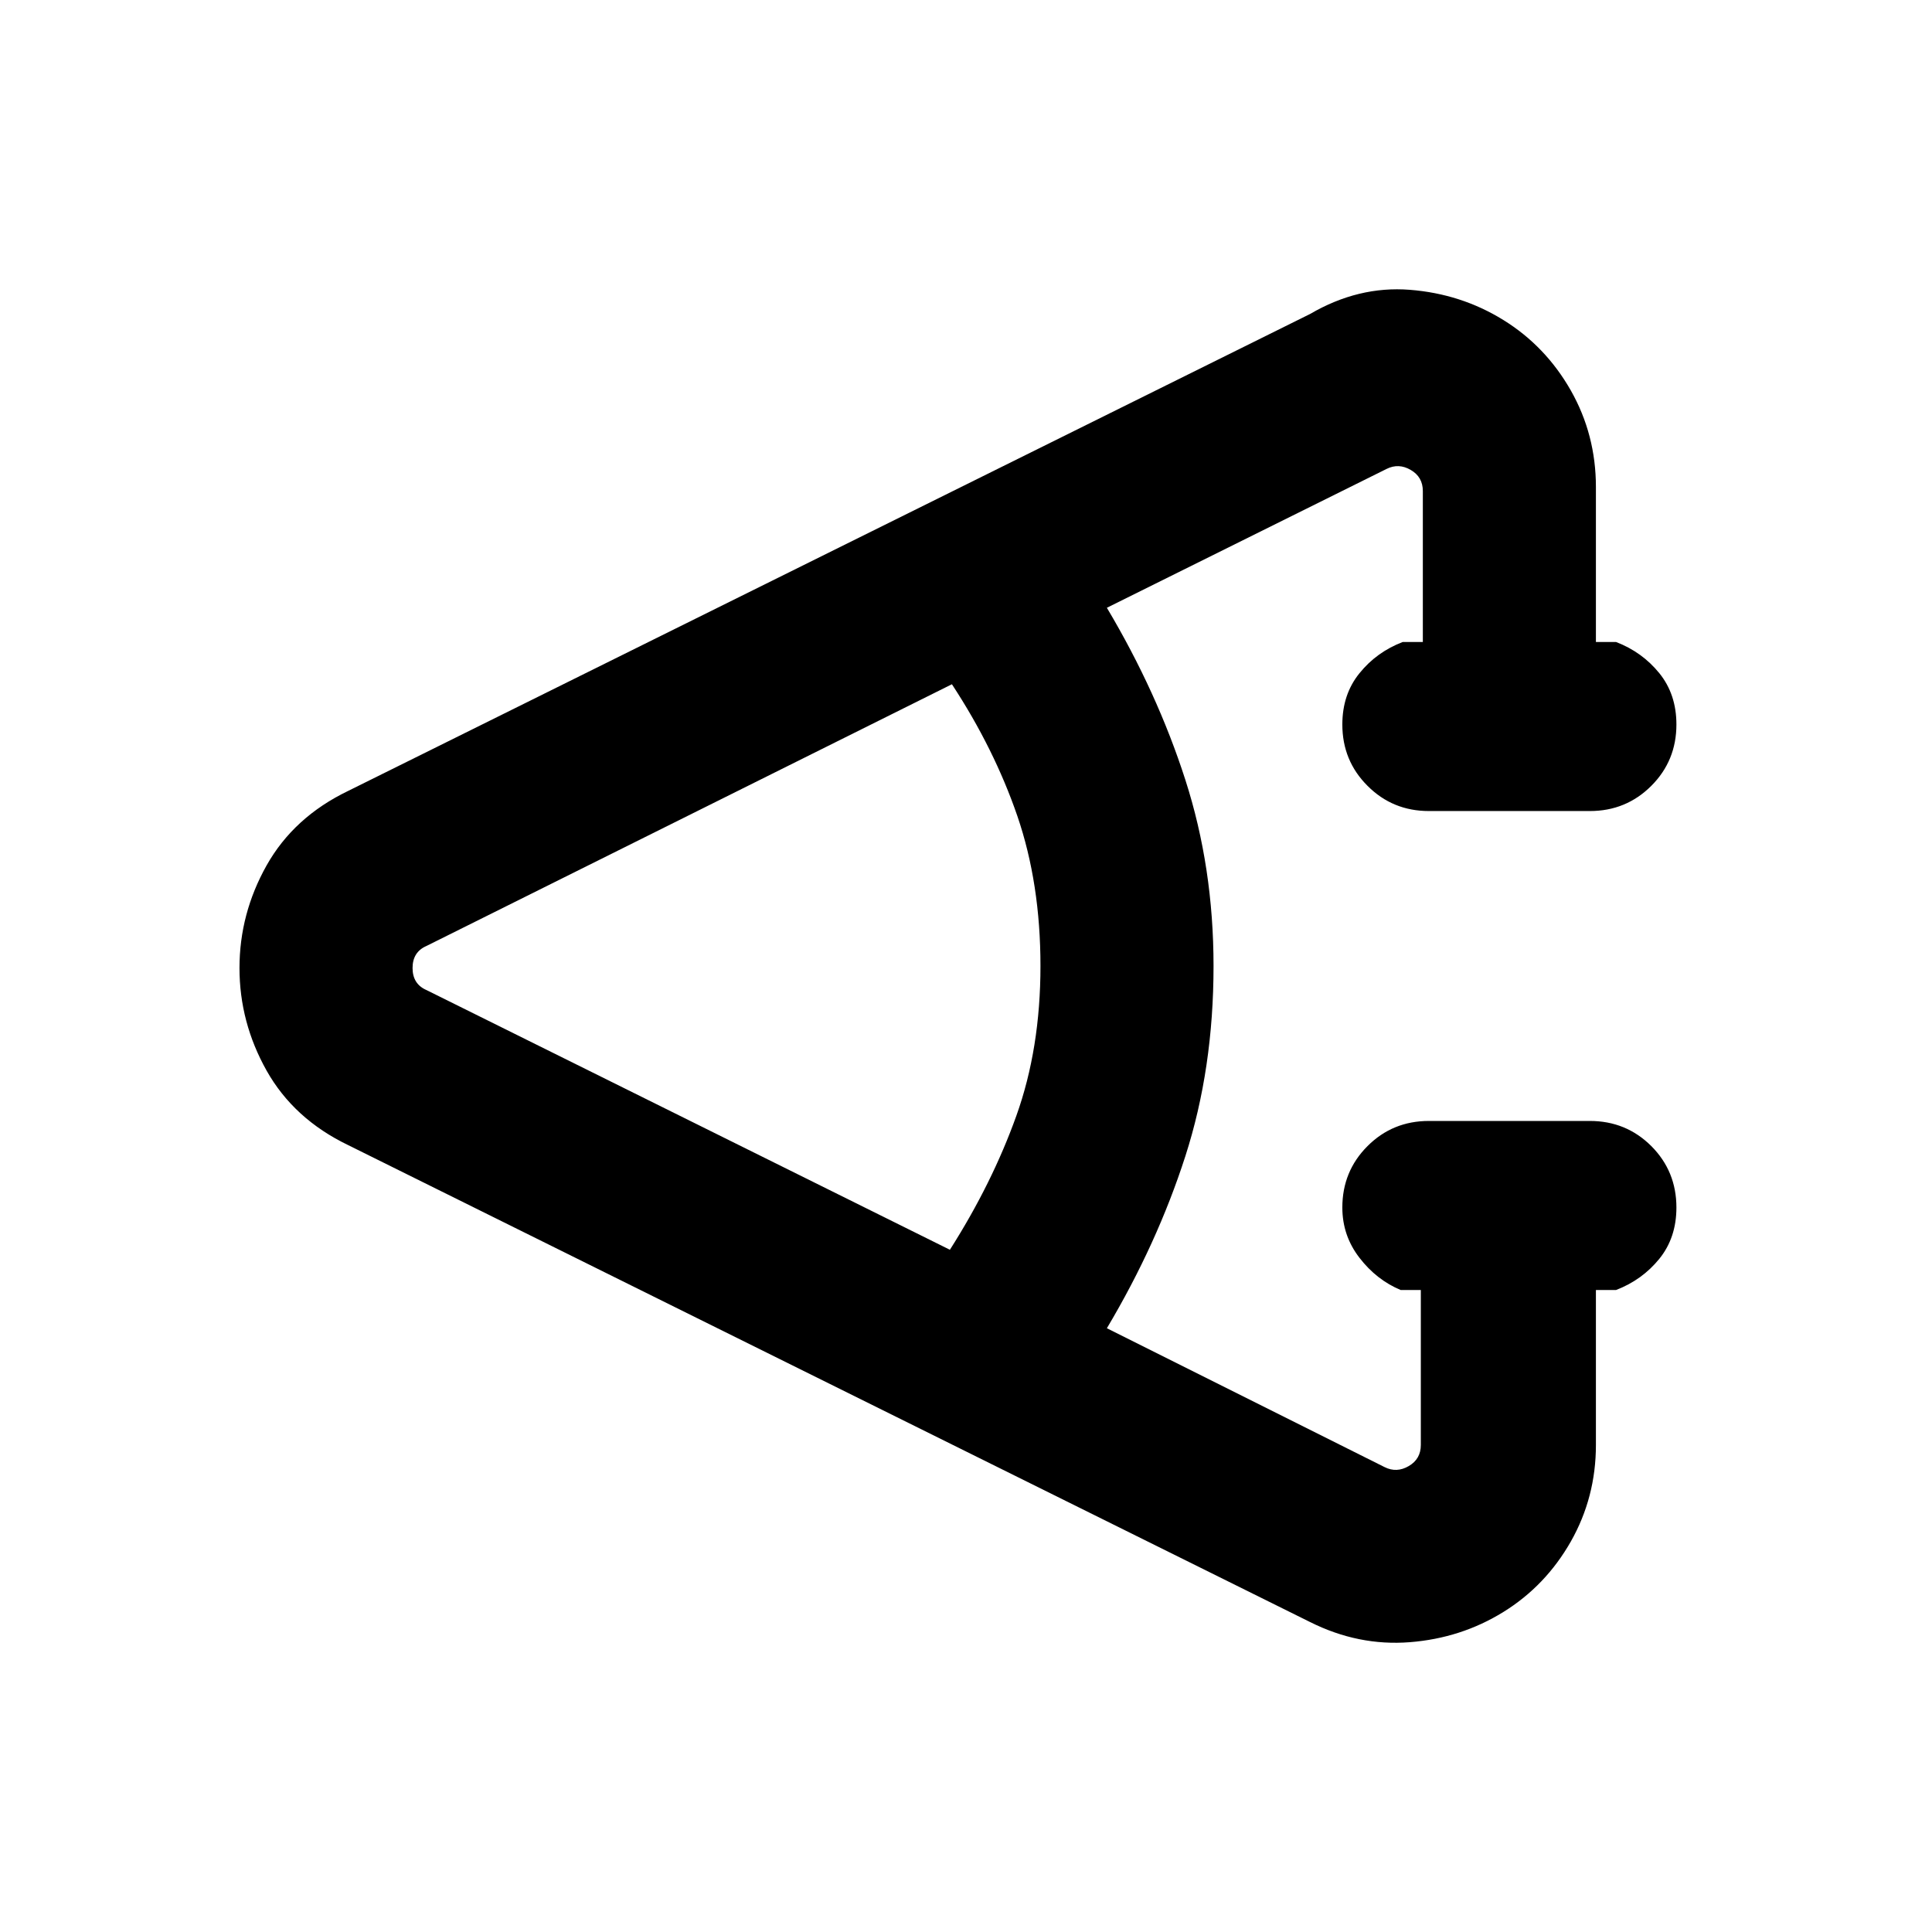 <svg xmlns="http://www.w3.org/2000/svg" height="24" width="24"><path d="m16.275 20.15-11.95-5.925Q3.65 13.9 3.312 13.3q-.337-.6-.337-1.275 0-.675.337-1.275.338-.6 1.013-.925L16.275 3.9q.6-.35 1.238-.3.637.05 1.162.375.525.325.838.875.312.55.312 1.2v1.925h.25q.325.125.538.388.212.262.212.637 0 .45-.312.762-.313.313-.763.313h-2q-.45 0-.762-.313-.313-.312-.313-.762 0-.375.213-.637.212-.263.537-.388h.25V6.1q0-.175-.15-.262-.15-.088-.3-.013L13.75 7.55q.625 1.05.975 2.138.35 1.087.35 2.312 0 1.275-.35 2.362-.35 1.088-.975 2.138l3.45 1.725q.15.075.3-.013.15-.087.15-.262v-1.925h-.25q-.3-.125-.512-.4-.213-.275-.213-.625 0-.45.313-.763.312-.312.762-.312h2q.45 0 .763.312.312.313.312.763 0 .375-.212.637-.213.263-.538.388h-.25v1.925q0 .65-.312 1.2-.313.55-.838.875-.525.325-1.162.375-.638.05-1.238-.25ZM11.8 15.525q.525-.825.825-1.663.3-.837.3-1.862 0-1.025-.287-1.863-.288-.837-.813-1.637L5.3 11.75q-.175.075-.175.275t.175.275Z"/></svg>